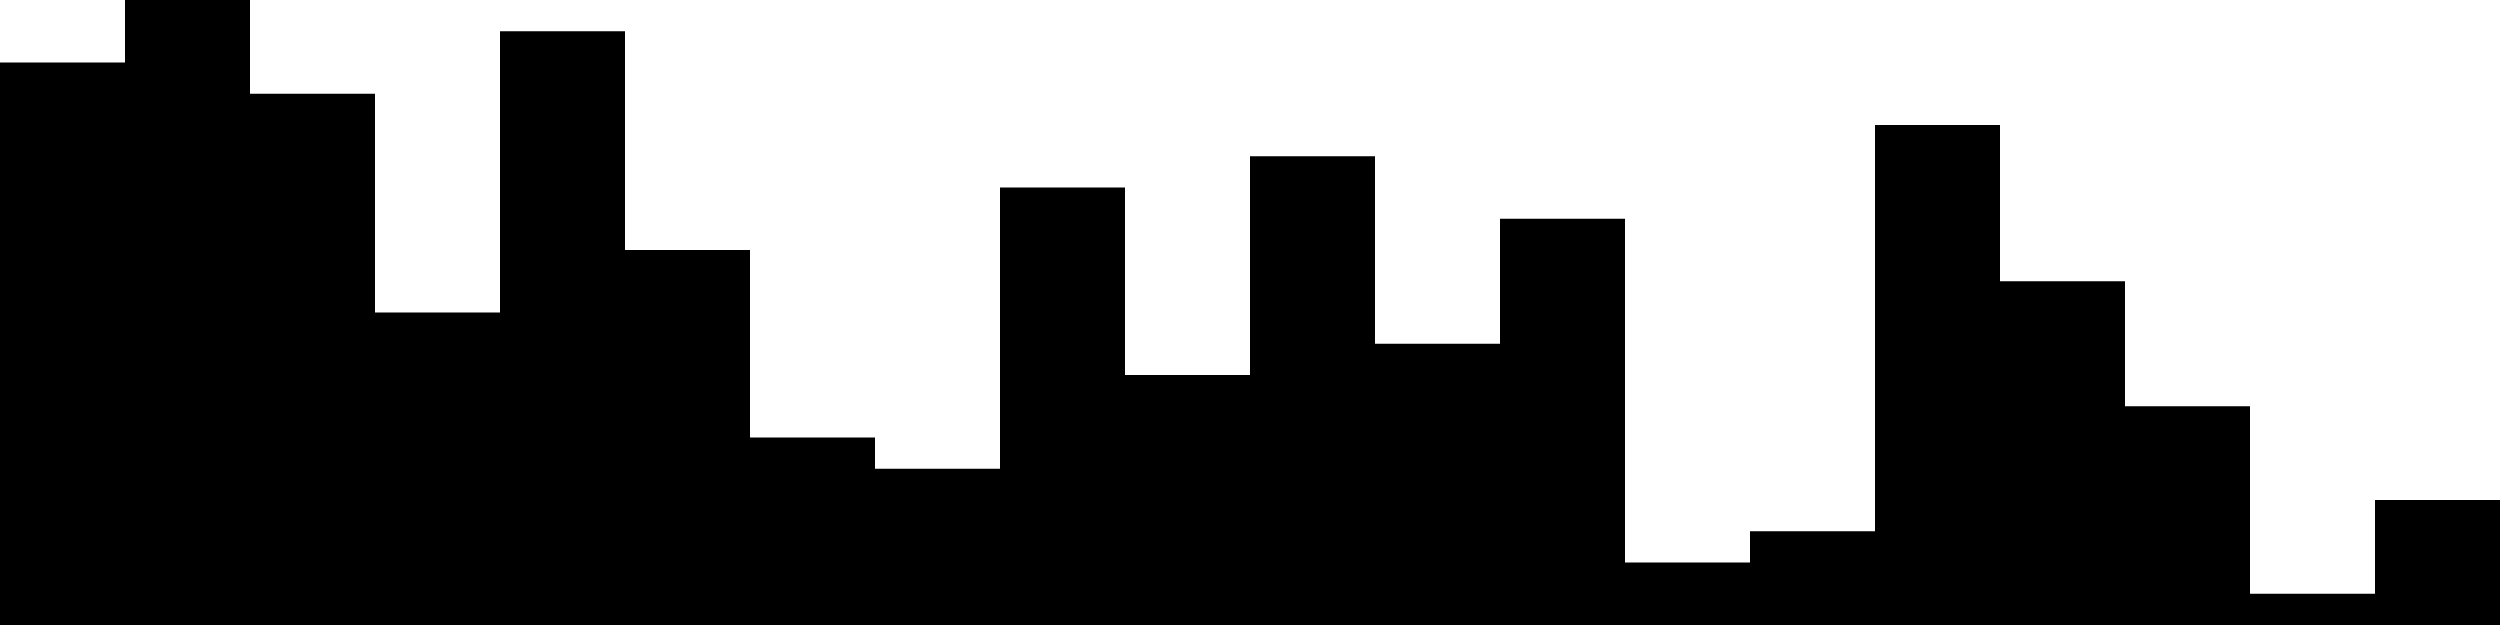 
<svg xmlns="http://www.w3.org/2000/svg" width="800" height="200">
<style>
rect {
    fill: black;
}
@media (prefers-color-scheme: dark) {
    rect {
        fill: white;
    }
}
</style>
<rect width="40" height="180" x="0" y="20" />
<rect width="40" height="200" x="40" y="0" />
<rect width="40" height="170" x="80" y="30" />
<rect width="40" height="100" x="120" y="100" />
<rect width="40" height="190" x="160" y="10" />
<rect width="40" height="120" x="200" y="80" />
<rect width="40" height="60" x="240" y="140" />
<rect width="40" height="50" x="280" y="150" />
<rect width="40" height="140" x="320" y="60" />
<rect width="40" height="80" x="360" y="120" />
<rect width="40" height="150" x="400" y="50" />
<rect width="40" height="90" x="440" y="110" />
<rect width="40" height="130" x="480" y="70" />
<rect width="40" height="20" x="520" y="180" />
<rect width="40" height="30" x="560" y="170" />
<rect width="40" height="160" x="600" y="40" />
<rect width="40" height="110" x="640" y="90" />
<rect width="40" height="70" x="680" y="130" />
<rect width="40" height="10" x="720" y="190" />
<rect width="40" height="40" x="760" y="160" />
</svg>
